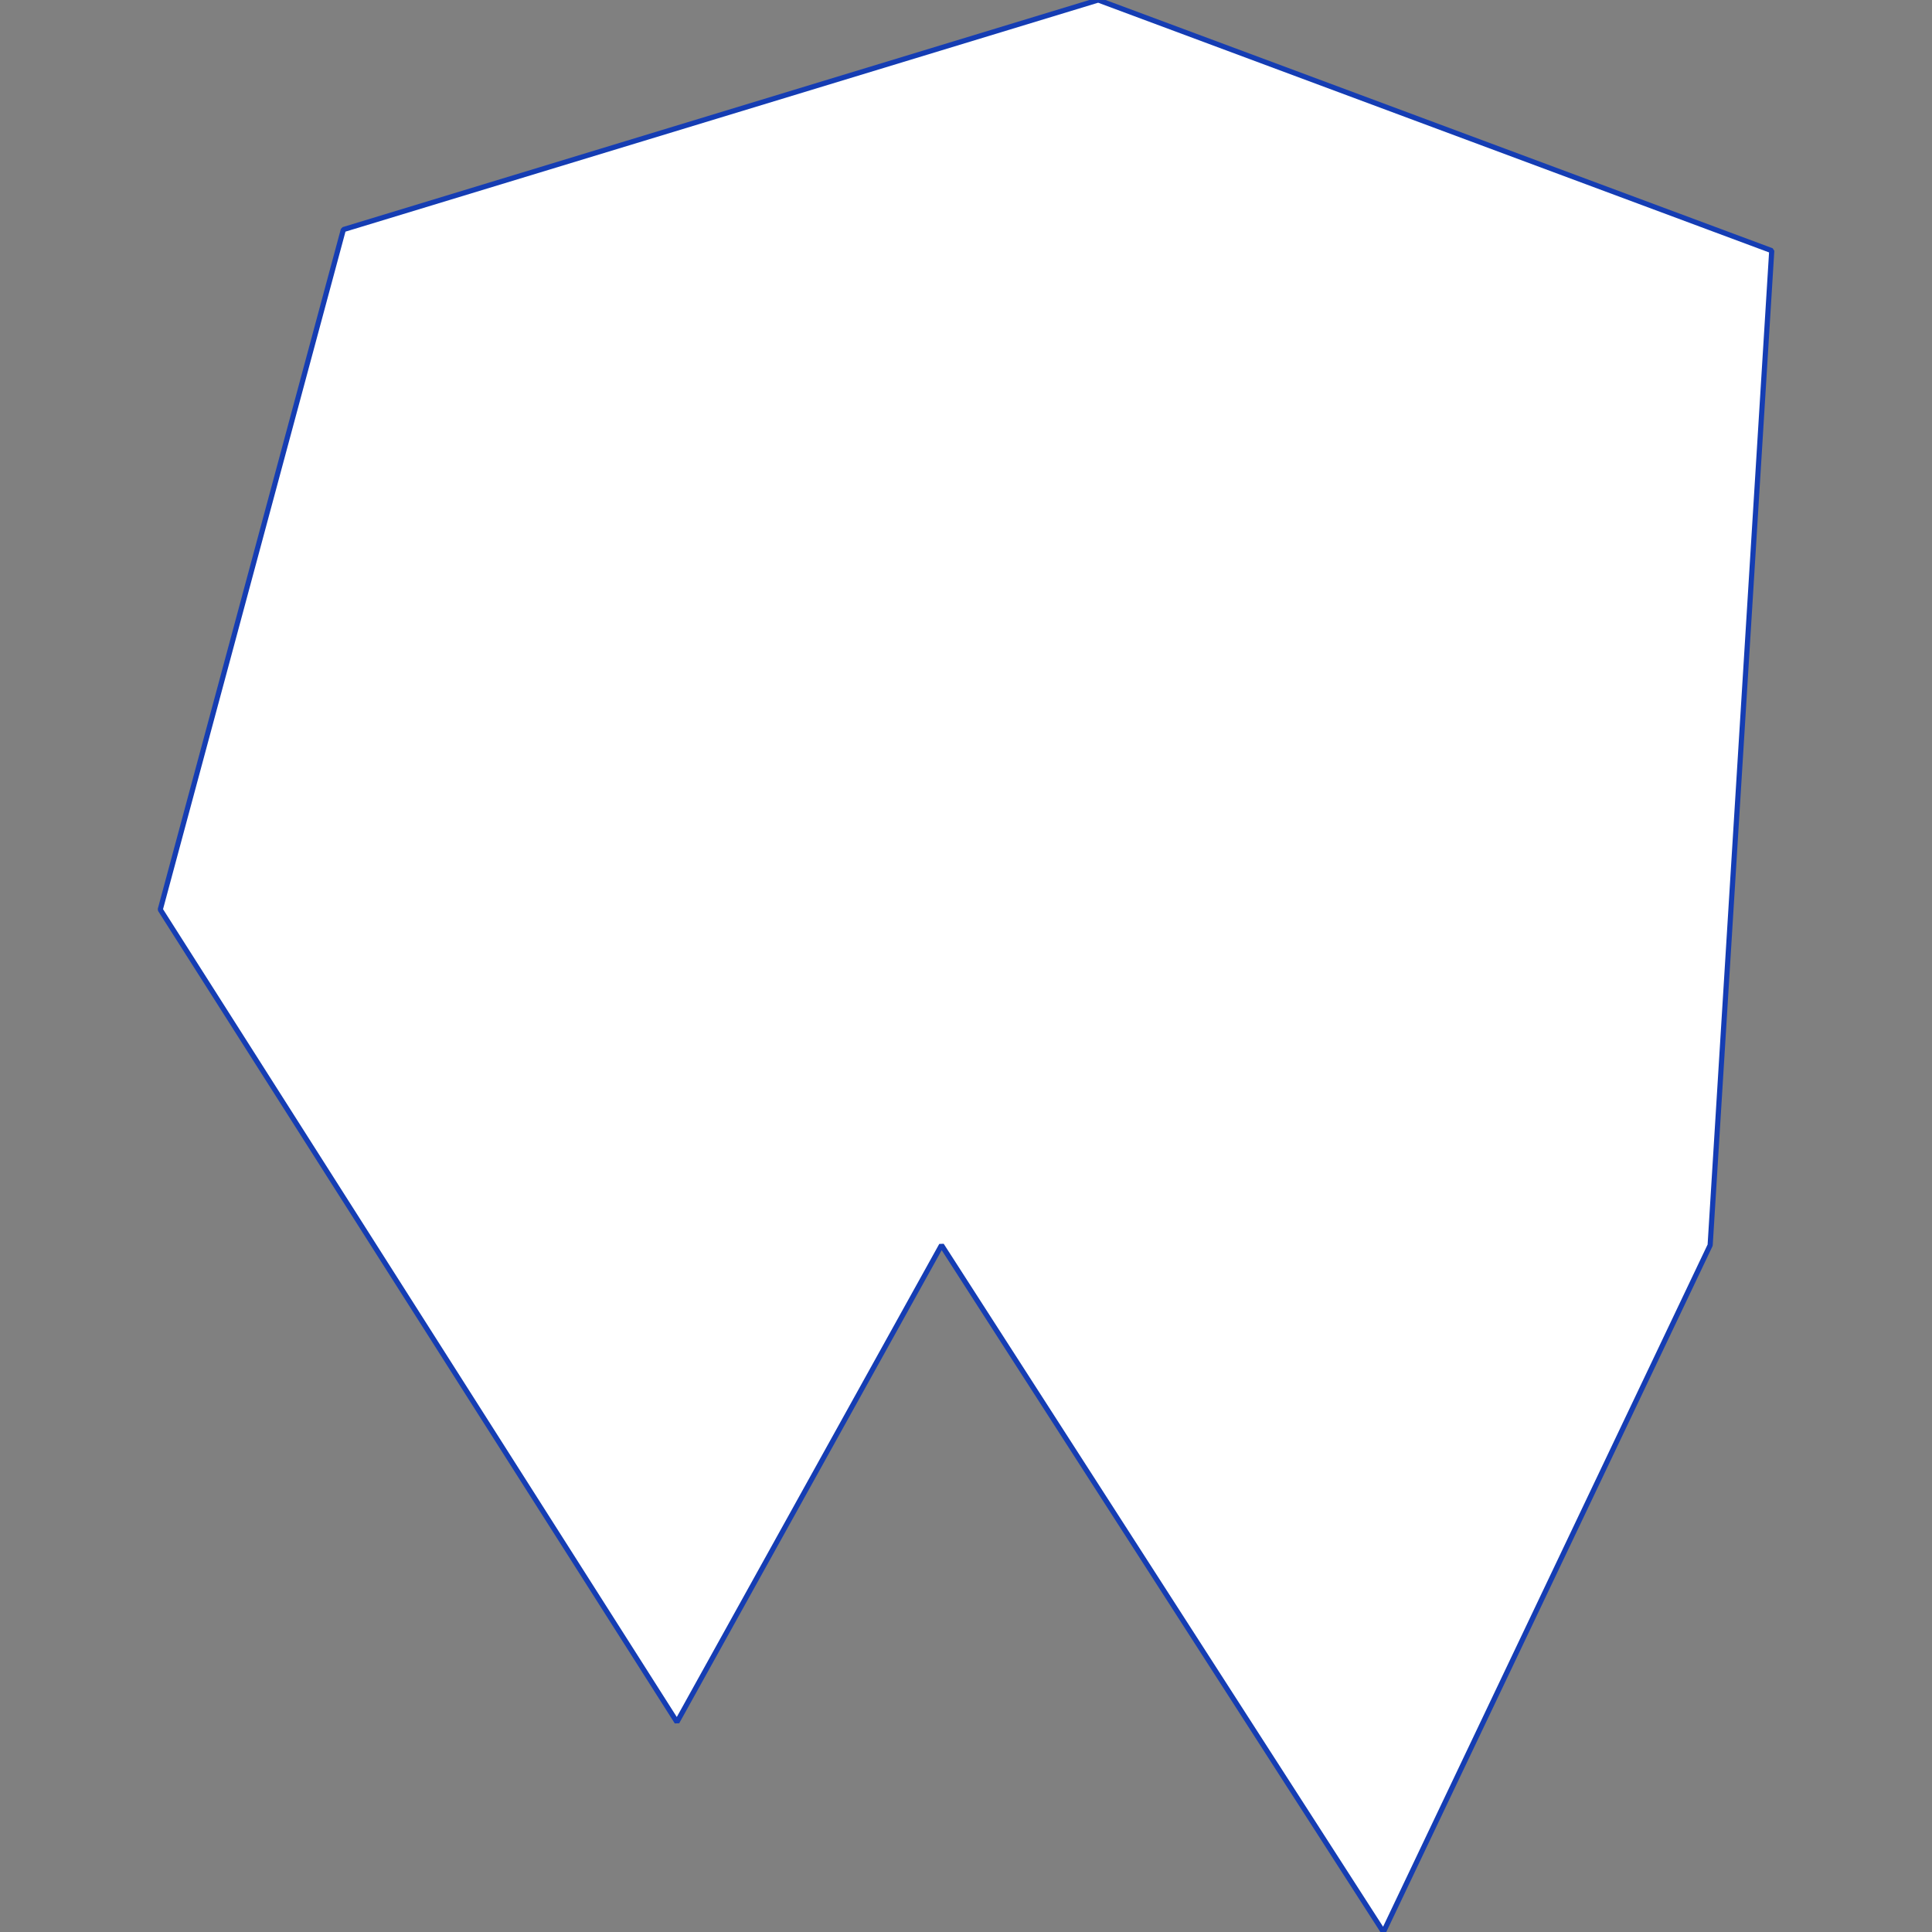 <?xml version="1.0" encoding="utf-8"?>
<!-- Generator: Adobe Illustrator 25.3.1, SVG Export Plug-In . SVG Version: 6.00 Build 0)  -->
<svg version="1.1" id="Layer_1" xmlns="http://www.w3.org/2000/svg" xmlns:xlink="http://www.w3.org/1999/xlink" x="0px" y="0px"
	 viewBox="0 0 750 750" style="enable-background:new 0 0 750 750;" xml:space="preserve">
<rect x="0" y="0" width="750" height="750" fill="#808080" stroke="none"/>
<style type="text/css">
	.st0{fill:#FFFFFF;stroke:#153DB3;stroke-width:2;stroke-linejoin:bevel;stroke-miterlimit:10;}
</style>
<polygon class="st0" points="262.79,668.49 365.5,483.37 537.04,750 663.88,483.37 687.79,97.31 426.33,0 133.29,89.13 62.21,353.1 
	"/>
</svg>
